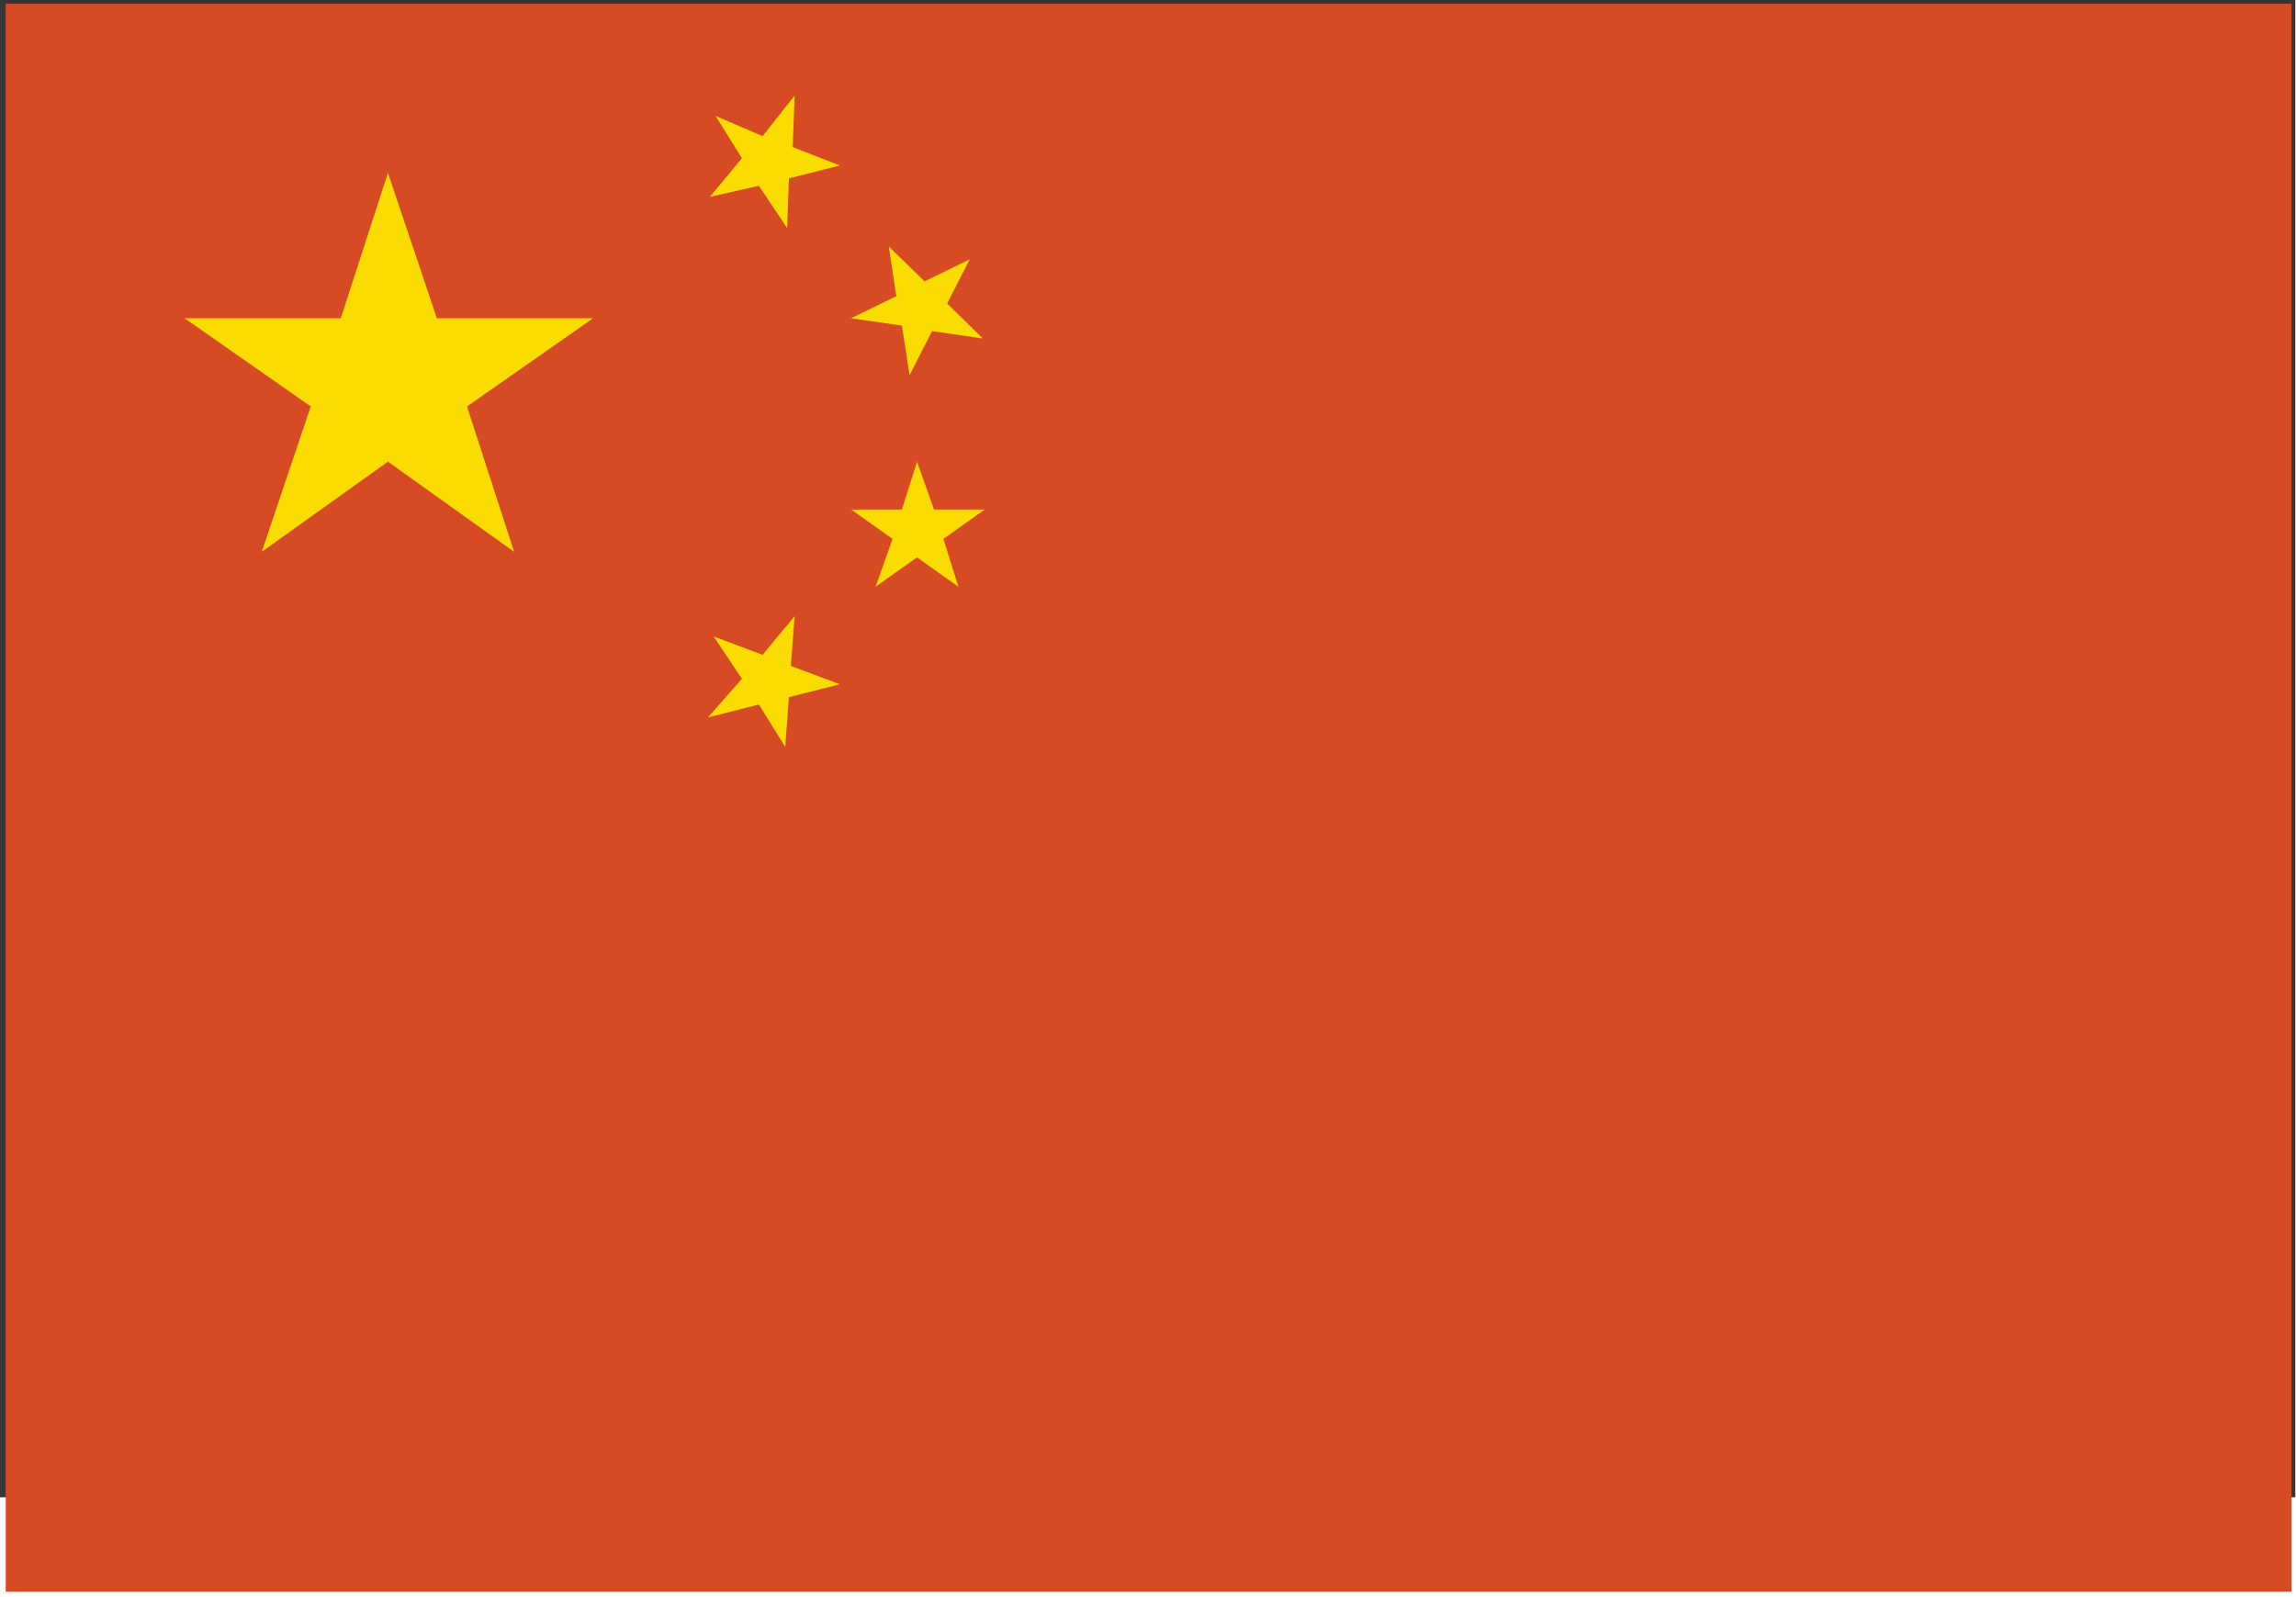 <svg xmlns="http://www.w3.org/2000/svg" xmlns:xlink="http://www.w3.org/1999/xlink" width="23" height="16" version="1.1" viewBox="0 0 23 16"><title>中国</title><desc>Created with Sketch.</desc><g id="Page-1" fill="none" fill-rule="evenodd" stroke="none" stroke-width="1"><g id="首页TRON" fill-rule="nonzero" transform="translate(-617, -1551)"><g id="底部导航" transform="translate(0, 1497)"><g id="Group-33-Copy" transform="translate(30, 47)"><g id="Group-25-Copy"><g id="Group-35" transform="translate(0, 3)"><g id="分组-2-copy" transform="translate(581, 0)"><g id="OPEN-WALLET" transform="translate(6, 4)"><g id="中国"><path id="Shape" fill="#353636" d="M0.095,14.908 L22.898,14.908 L22.898,0.092 L0.095,0.092 L0.095,14.908 Z M22.998,15.008 L22.998,14.908 L22.998,15.008 Z M0,15 L0,0 L22.993,0 L22.993,15 L0,15 Z"/><polygon id="Path" fill="#D64B24" points=".057 .037 22.955 .037 22.955 15.945 .057 15.945"/><path id="Shape" fill="#FBDC00" d="M3.886,1.732 L4.376,3.188 L5.942,3.188 L4.678,4.072 L5.15,5.528 L3.886,4.625 L2.622,5.528 L3.113,4.072 L1.849,3.188 L3.414,3.188 L3.886,1.732 Z M7.96,0.958 L7.941,1.474 L8.413,1.658 L7.903,1.787 L7.885,2.285 L7.602,1.861 L7.111,1.972 L7.432,1.585 L7.168,1.161 L7.639,1.364 L7.96,0.958 Z M9.714,2.598 L9.488,3.041 L9.846,3.391 L9.337,3.317 L9.111,3.759 L9.035,3.262 L8.526,3.188 L8.979,2.967 L8.903,2.469 L9.262,2.819 L9.714,2.598 Z M9.186,4.625 L9.356,5.104 L9.865,5.104 L9.45,5.399 L9.601,5.878 L9.186,5.584 L8.771,5.878 L8.941,5.399 L8.526,5.104 L9.035,5.104 L9.186,4.625 Z M7.96,6.173 L7.922,6.671 L8.413,6.855 L7.903,6.984 L7.866,7.482 L7.602,7.058 L7.092,7.187 L7.432,6.8 L7.149,6.376 L7.639,6.56 L7.96,6.173 Z"/></g></g></g></g></g></g></g></g></g></svg>